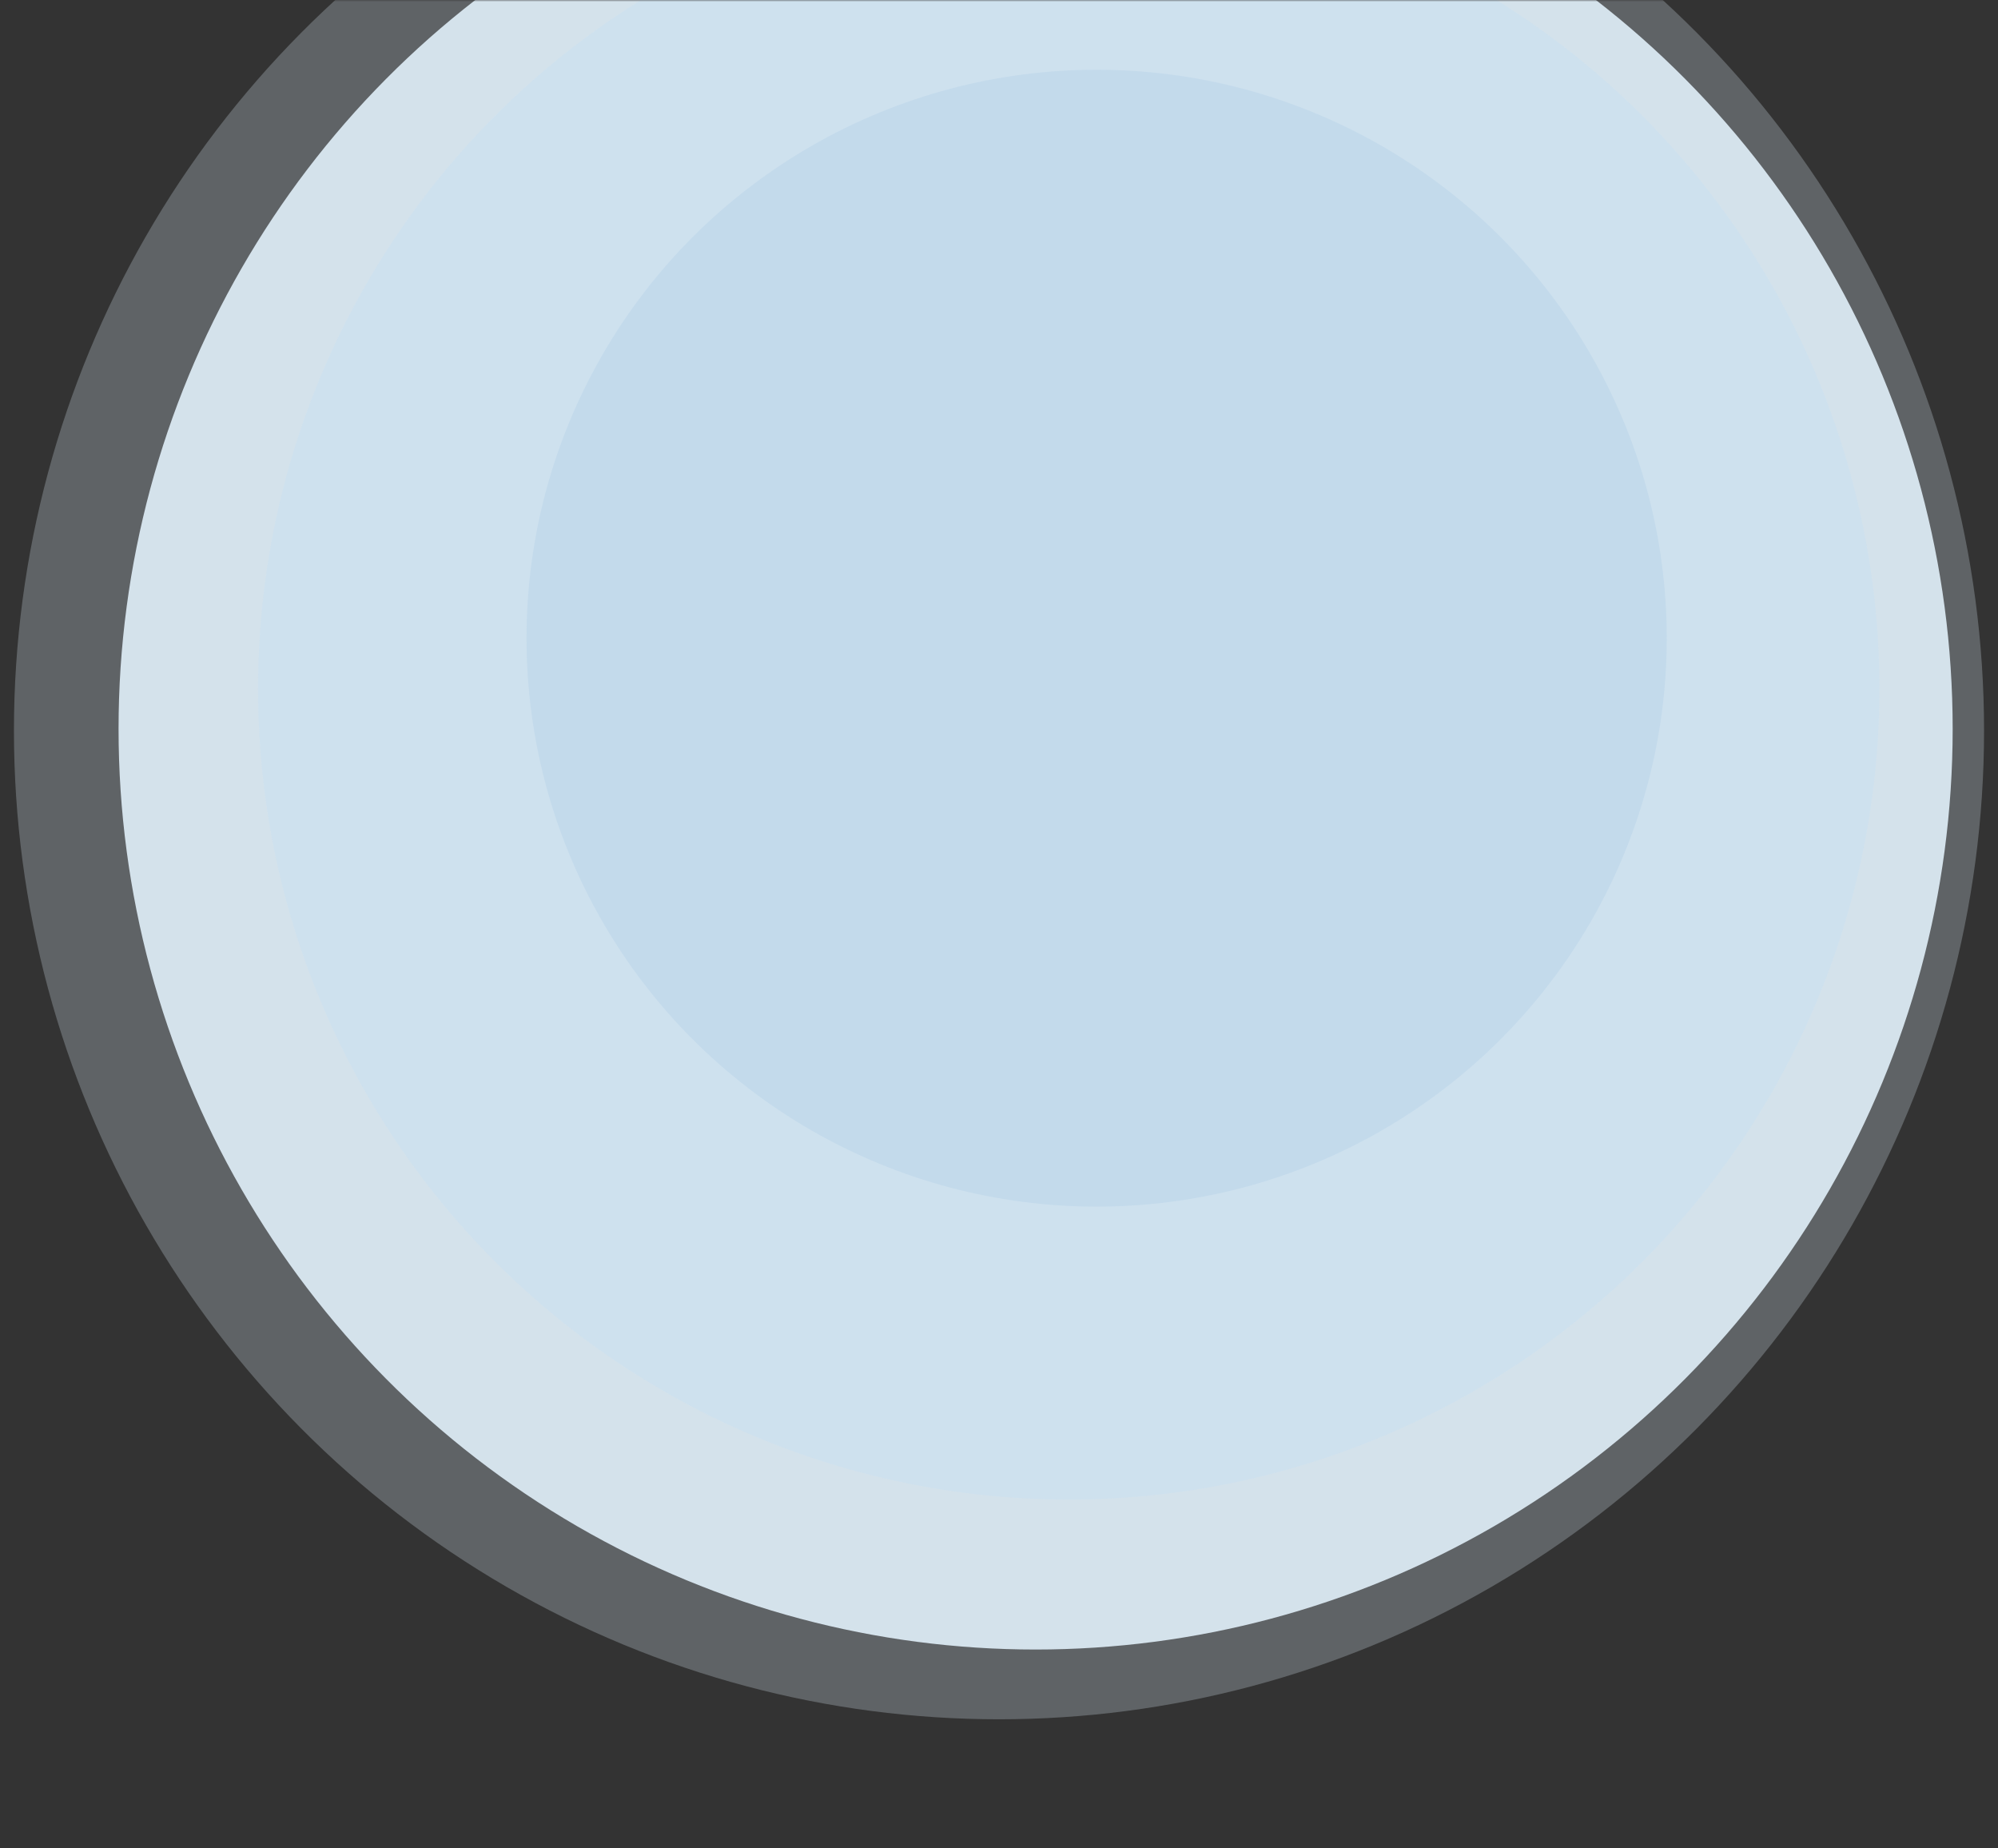 <svg width="573" height="530" viewBox="0 0 573 530" fill="none" xmlns="http://www.w3.org/2000/svg">
<rect x="0" y="0" width="573" height="530" fill="#333333" stroke="none"/>
<mask id="mask0" mask-type="alpha" maskUnits="userSpaceOnUse" x="0" y="0" width="573" height="530">
<rect width="573" height="530" fill="white"/>
</mask>
<g mask="url(#mask0)">
<ellipse cx="297" cy="209" rx="263" ry="264" fill="#E6F4FF" fill-opacity="0.87"/>
<ellipse cx="286.5" cy="209.5" rx="282.5" ry="283.5" fill="#E6F4FF" fill-opacity="0.25"/>
<circle cx="306.5" cy="197.5" r="232.5" fill="#C3DFF5" fill-opacity="0.31"/>
<ellipse cx="314.5" cy="183" rx="163.5" ry="163" fill="#6EA4D0" fill-opacity="0.12"/>
</g>
</svg>
